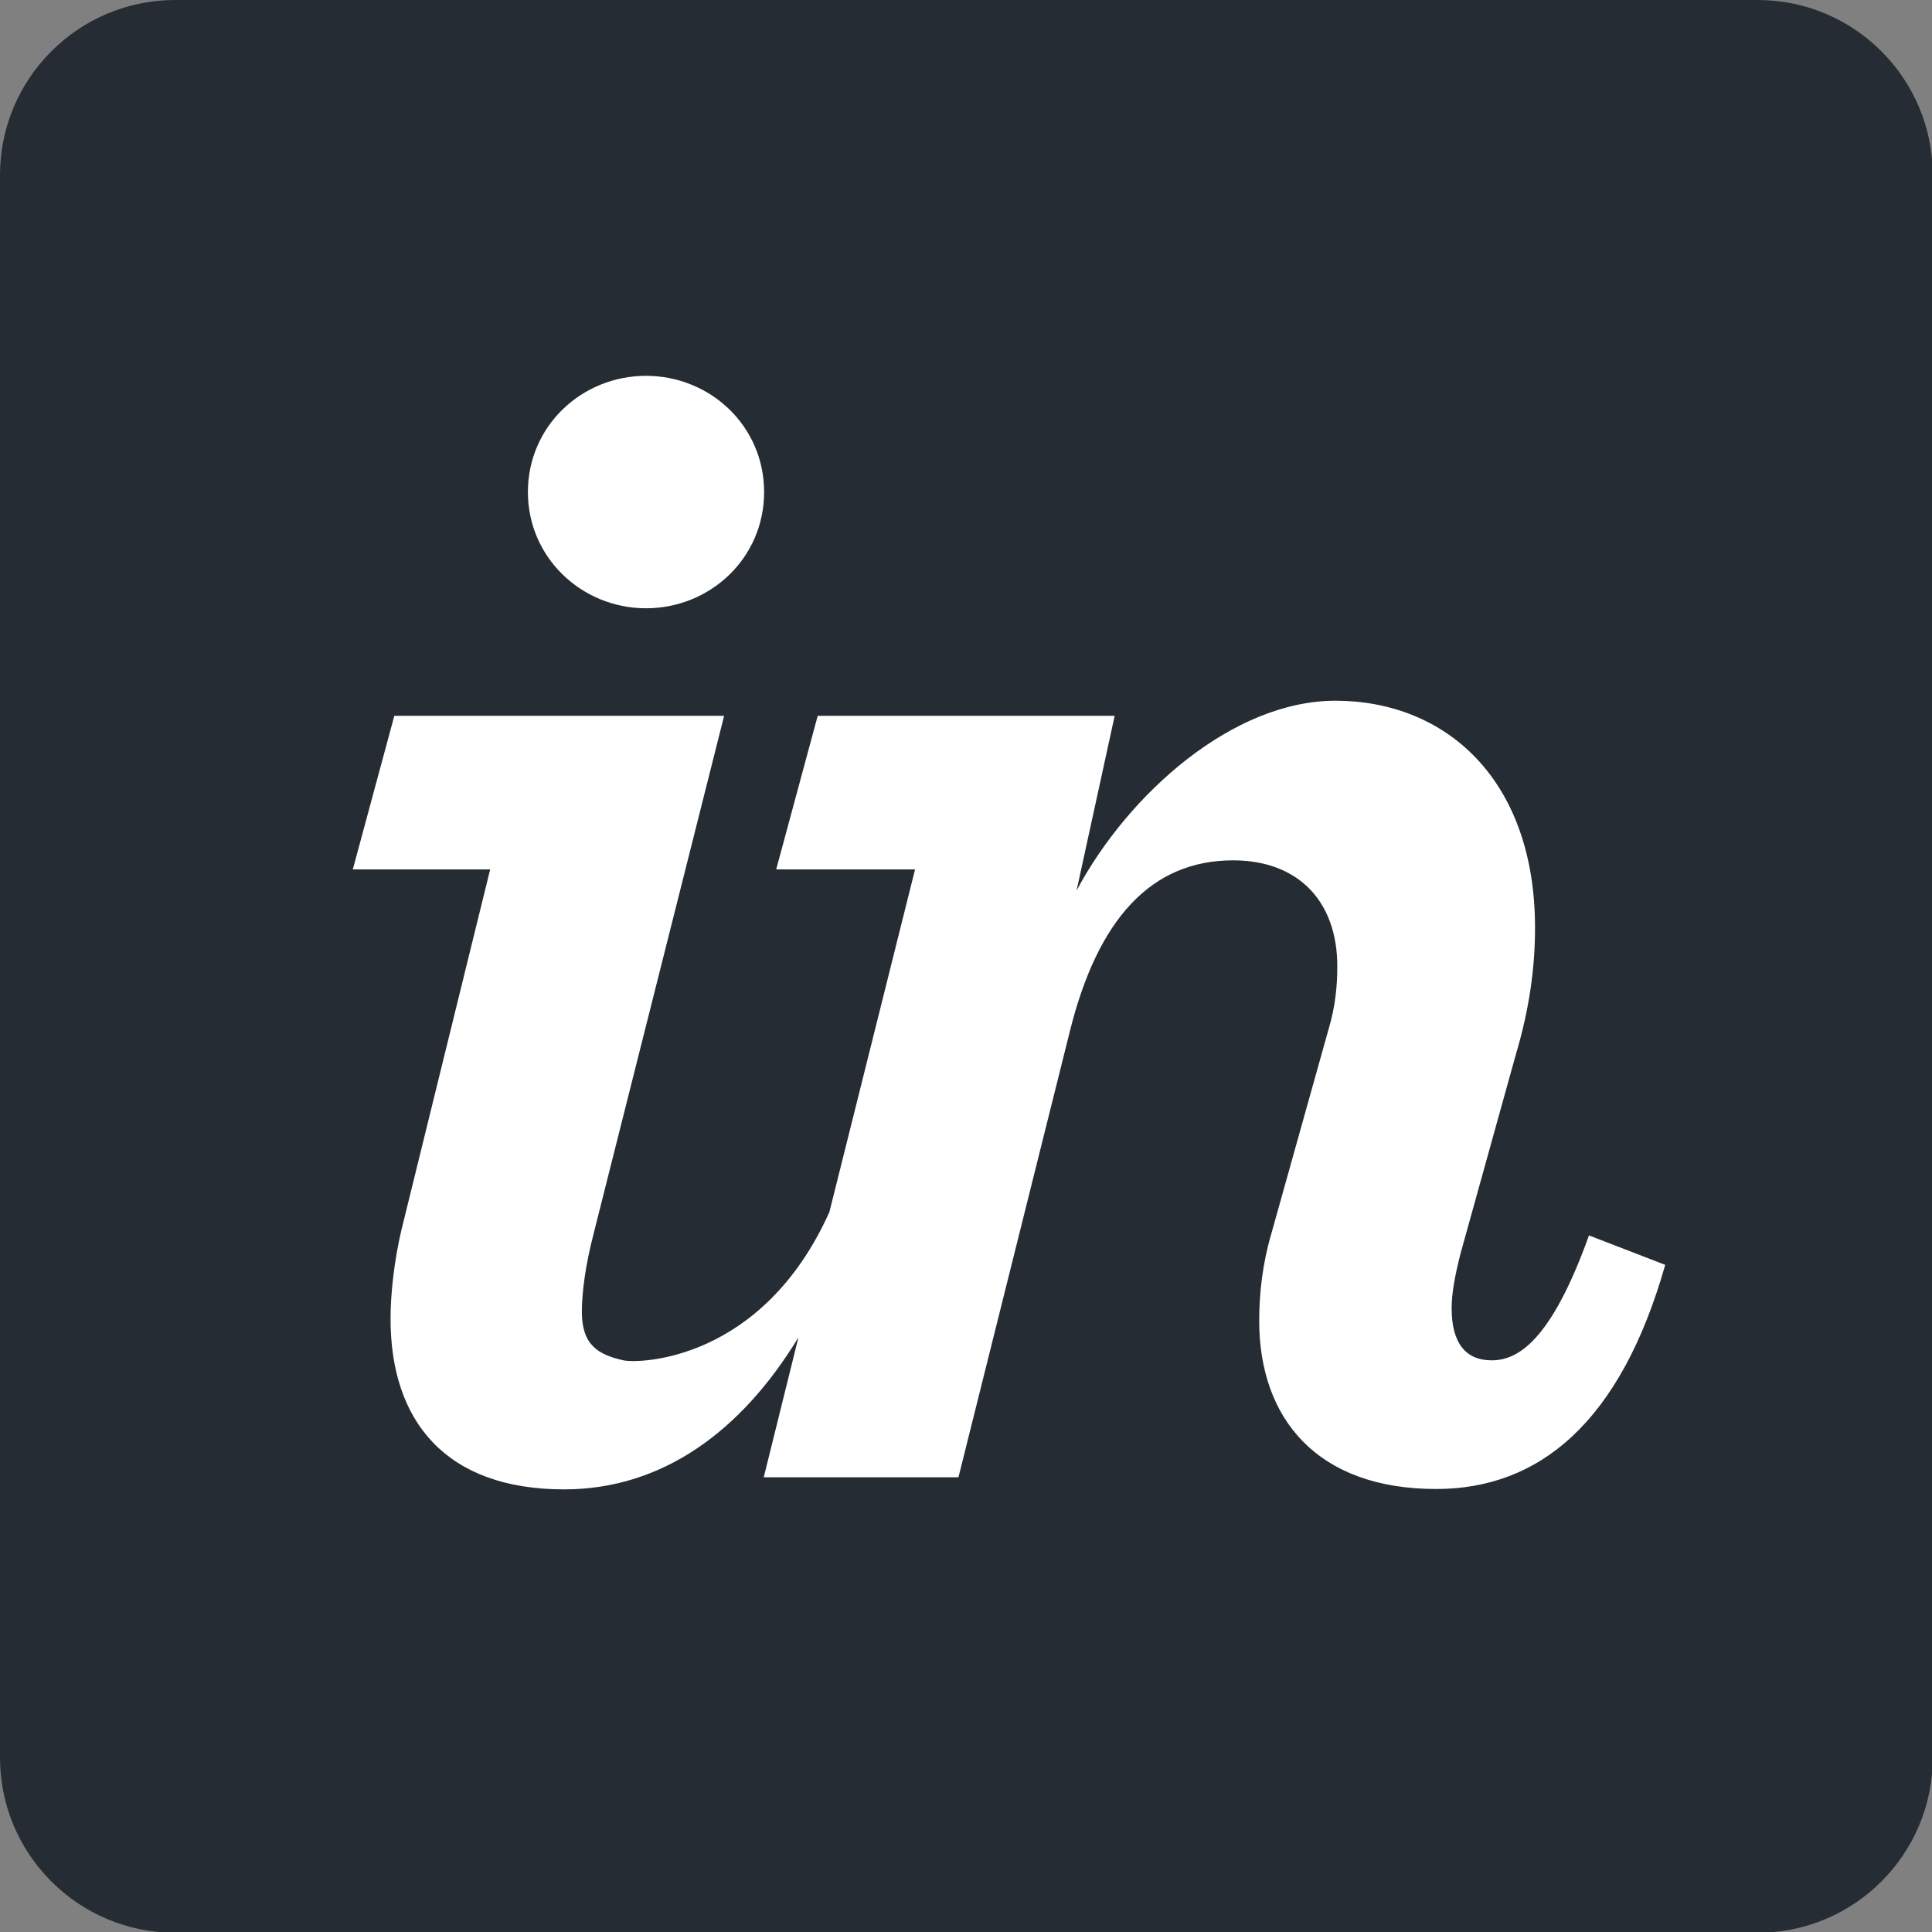 <?xml version="1.0" encoding="utf-8"?>
<!-- Generator: Adobe Illustrator 19.0.0, SVG Export Plug-In . SVG Version: 6.00 Build 0)  -->
<svg version="1.1" id="Layer_1" xmlns="http://www.w3.org/2000/svg" xmlns:xlink="http://www.w3.org/1999/xlink" x="0px" y="0px"
	 viewBox="0 0 512 512" style="enable-background:new 0 0 512 512;" xml:space="preserve">
<rect x="0" y="0" width="512" height="512" fill="#808080" stroke="none"/>
<style type="text/css">
	.st0{fill:#262C34;}
	.st1{fill:#FFFFFF;}
</style>
<g id="XMLID_2_">
	<path id="XMLID_6_" class="st0" d="M465.8,0H46.4C20.8,0,0,20.8,0,46.4v419.4c0,25.6,20.8,46.4,46.4,46.4h419.4
		c25.6,0,46.4-20.8,46.4-46.4V46.4C512.2,20.8,491.4,0,465.8,0z"/>
	<g id="XMLID_3_">
		<path id="XMLID_5_" class="st1" d="M171.2,161.2c17,0,31.3-13.3,31.3-30.8c0-17.5-14.3-30.8-31.3-30.8c-17,0-31.3,13.3-31.3,30.8
			C139.9,147.8,154.2,161.2,171.2,161.2z"/>
		<path id="XMLID_4_" class="st1" d="M106.3,326.3c-1.8,7.8-2.8,16.3-2.8,23.2c0,27.2,14.7,45.2,46,45.2c26,0,47-15.4,62.1-40.3
			l-9.2,37.1H254l29.5-118.1c7.4-29.9,21.6-45.4,43.3-45.4c17,0,27.6,10.6,27.6,28.1c0,5.1-0.5,10.6-2.3,16.6l-15.2,54.3
			c-2.3,7.8-3.2,15.7-3.2,23c0,25.8,15.2,44.6,46.9,44.6c27.2,0,48.8-17.5,60.7-59.4l-20.2-7.8c-10.1,28.1-18.9,33.1-25.8,33.1
			c-6.9,0-10.6-4.6-10.6-13.8c0-4.1,0.9-8.7,2.3-14.3l14.7-52.9c3.7-12.4,5.1-23.4,5.1-33.6c0-39.6-23.9-60.2-52.9-60.2
			c-27.1,0-54.8,24.5-68.6,50.3l10.1-46.3h-78.7l-11,40.7h36.8l-22.7,90.8c-17.8,39.6-50.5,40.2-54.6,39.3c-6.7-1.5-11-4.1-11-12.8
			c0-5.1,0.9-12.3,3.2-21.1l34.5-136.9h-87.4l-11,40.7h36.4L106.3,326.3z"/>
	</g>
</g>
</svg>
